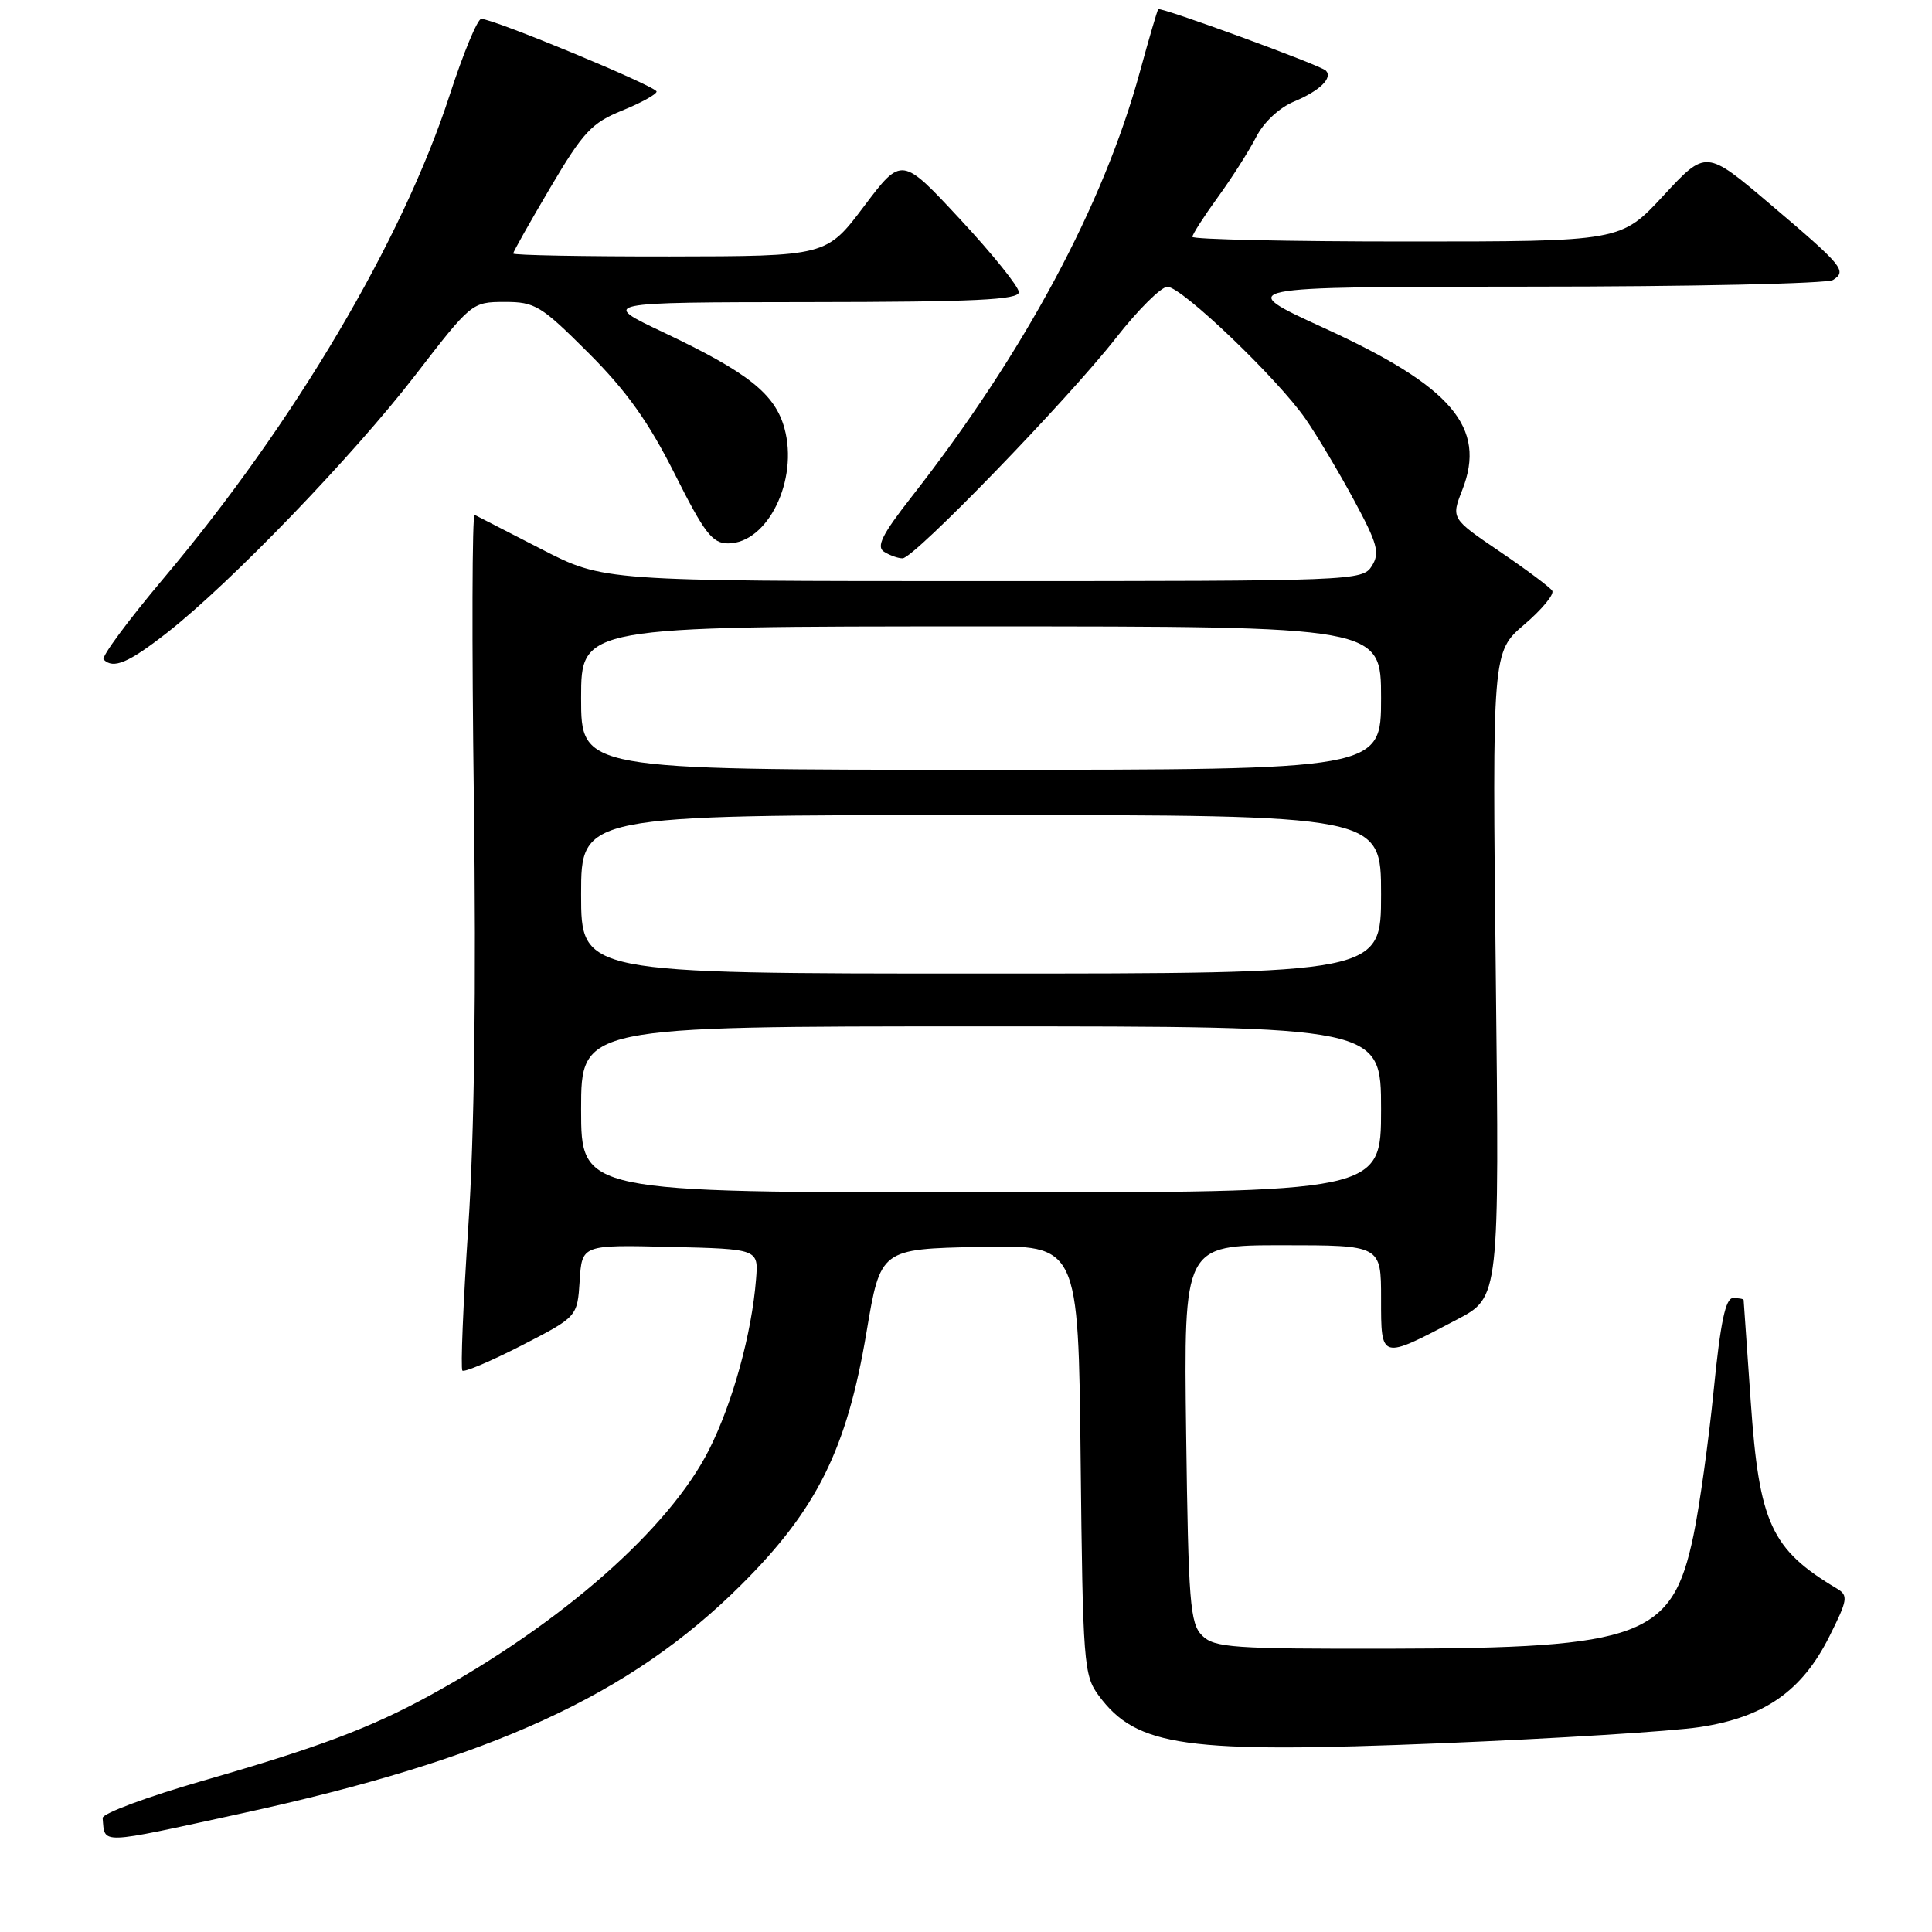 <?xml version="1.0" encoding="UTF-8" standalone="no"?>
<!DOCTYPE svg PUBLIC "-//W3C//DTD SVG 1.1//EN" "http://www.w3.org/Graphics/SVG/1.1/DTD/svg11.dtd" >
<svg xmlns="http://www.w3.org/2000/svg" xmlns:xlink="http://www.w3.org/1999/xlink" version="1.1" viewBox="0 0 256 256">
 <g >
 <path fill="currentColor"
d=" M 32.00 240.29 C 65.05 233.10 83.53 224.64 98.23 209.98 C 108.26 199.99 112.22 192.00 114.82 176.50 C 116.67 165.50 116.67 165.50 129.78 165.22 C 142.89 164.94 142.89 164.94 143.19 193.40 C 143.48 220.44 143.60 222.00 145.59 224.68 C 150.63 231.48 157.02 232.37 191.00 230.99 C 206.12 230.37 221.52 229.41 225.22 228.85 C 233.81 227.55 238.78 224.07 242.40 216.84 C 244.84 211.97 244.93 211.41 243.41 210.50 C 234.68 205.29 233.10 201.85 231.98 185.69 C 231.48 178.44 231.05 172.39 231.04 172.25 C 231.02 172.11 230.39 172.00 229.64 172.00 C 228.64 172.00 227.97 175.19 227.07 184.25 C 226.40 190.99 225.19 199.64 224.39 203.47 C 221.59 216.89 217.57 218.40 184.29 218.46 C 163.32 218.50 160.91 218.33 159.29 216.72 C 157.68 215.12 157.47 212.36 157.17 189.97 C 156.85 165.00 156.85 165.00 169.92 165.00 C 183.00 165.00 183.00 165.00 183.00 172.07 C 183.00 180.23 182.89 180.20 193.09 174.83 C 198.68 171.89 198.68 171.89 198.20 129.14 C 197.73 86.39 197.73 86.39 201.97 82.76 C 204.30 80.77 205.97 78.75 205.68 78.28 C 205.39 77.82 202.25 75.47 198.71 73.07 C 192.28 68.70 192.28 68.70 193.76 64.92 C 197.01 56.65 192.39 51.22 175.50 43.49 C 163.50 38.00 163.50 38.00 202.50 37.98 C 223.95 37.98 242.12 37.58 242.88 37.10 C 244.76 35.90 244.24 35.27 234.54 27.04 C 226.05 19.83 226.05 19.83 220.42 25.91 C 214.78 32.00 214.78 32.00 186.39 32.00 C 170.78 32.00 158.00 31.72 158.00 31.38 C 158.00 31.05 159.52 28.68 161.37 26.13 C 163.22 23.59 165.50 20.00 166.44 18.17 C 167.44 16.20 169.50 14.27 171.50 13.44 C 174.89 12.02 176.64 10.31 175.68 9.35 C 174.96 8.63 153.78 0.88 153.47 1.22 C 153.34 1.38 152.25 5.09 151.05 9.48 C 146.23 27.18 135.70 46.79 120.76 65.87 C 116.89 70.81 116.08 72.44 117.14 73.11 C 117.89 73.58 118.99 73.98 119.59 73.98 C 121.09 74.01 141.46 52.98 147.90 44.75 C 150.80 41.04 153.86 38.00 154.69 38.00 C 156.58 38.00 169.29 50.16 173.00 55.52 C 174.53 57.73 177.41 62.56 179.40 66.25 C 182.54 72.06 182.86 73.25 181.78 74.99 C 180.54 76.96 179.54 77.00 130.24 77.00 C 79.96 77.00 79.96 77.00 71.73 72.76 C 67.20 70.43 63.23 68.39 62.89 68.22 C 62.56 68.06 62.51 85.04 62.79 105.96 C 63.11 130.81 62.86 150.42 62.05 162.57 C 61.37 172.79 61.02 181.35 61.27 181.61 C 61.53 181.86 65.06 180.36 69.12 178.28 C 76.50 174.48 76.50 174.48 76.81 169.71 C 77.11 164.94 77.11 164.94 88.80 165.22 C 100.50 165.50 100.50 165.50 100.18 169.50 C 99.61 176.72 97.08 185.90 93.95 192.10 C 88.67 202.55 74.45 215.08 57.00 224.63 C 49.10 228.96 42.12 231.58 26.91 235.95 C 19.54 238.07 13.54 240.30 13.60 240.90 C 13.92 244.43 12.85 244.46 32.00 240.29 Z  M 22.16 83.82 C 30.52 77.28 46.77 60.42 55.00 49.75 C 62.45 40.09 62.53 40.02 66.85 40.01 C 70.90 40.00 71.68 40.48 77.98 46.77 C 83.03 51.82 85.93 55.89 89.39 62.77 C 93.34 70.64 94.38 72.00 96.47 72.00 C 101.73 72.00 105.83 63.60 103.94 56.74 C 102.68 52.18 99.10 49.35 87.95 44.06 C 79.50 40.06 79.50 40.06 107.25 40.03 C 129.20 40.01 135.00 39.73 135.00 38.71 C 135.00 38.00 131.51 33.66 127.24 29.07 C 119.48 20.71 119.48 20.71 114.49 27.33 C 109.50 33.95 109.50 33.95 88.75 33.98 C 77.34 33.99 68.00 33.82 68.00 33.59 C 68.00 33.37 70.22 29.43 72.93 24.84 C 77.27 17.49 78.41 16.28 82.43 14.65 C 84.94 13.63 87.00 12.50 87.00 12.13 C 87.00 11.45 65.42 2.50 63.77 2.50 C 63.27 2.50 61.39 7.04 59.59 12.58 C 53.34 31.83 38.97 56.12 21.67 76.64 C 16.97 82.22 13.39 87.06 13.73 87.39 C 15.02 88.69 17.02 87.84 22.16 83.82 Z  M 77.00 147.00 C 77.00 136.00 77.00 136.00 130.00 136.00 C 183.00 136.00 183.00 136.00 183.00 147.00 C 183.00 158.00 183.00 158.00 130.00 158.00 C 77.00 158.00 77.00 158.00 77.00 147.00 Z  M 77.00 118.50 C 77.00 108.00 77.00 108.00 130.00 108.00 C 183.00 108.00 183.00 108.00 183.00 118.50 C 183.00 129.00 183.00 129.00 130.00 129.00 C 77.00 129.00 77.00 129.00 77.00 118.50 Z  M 77.00 92.50 C 77.00 83.00 77.00 83.00 130.00 83.00 C 183.00 83.00 183.00 83.00 183.00 92.50 C 183.00 102.00 183.00 102.00 130.00 102.00 C 77.00 102.00 77.00 102.00 77.00 92.50 Z "/>
</g>
</svg>